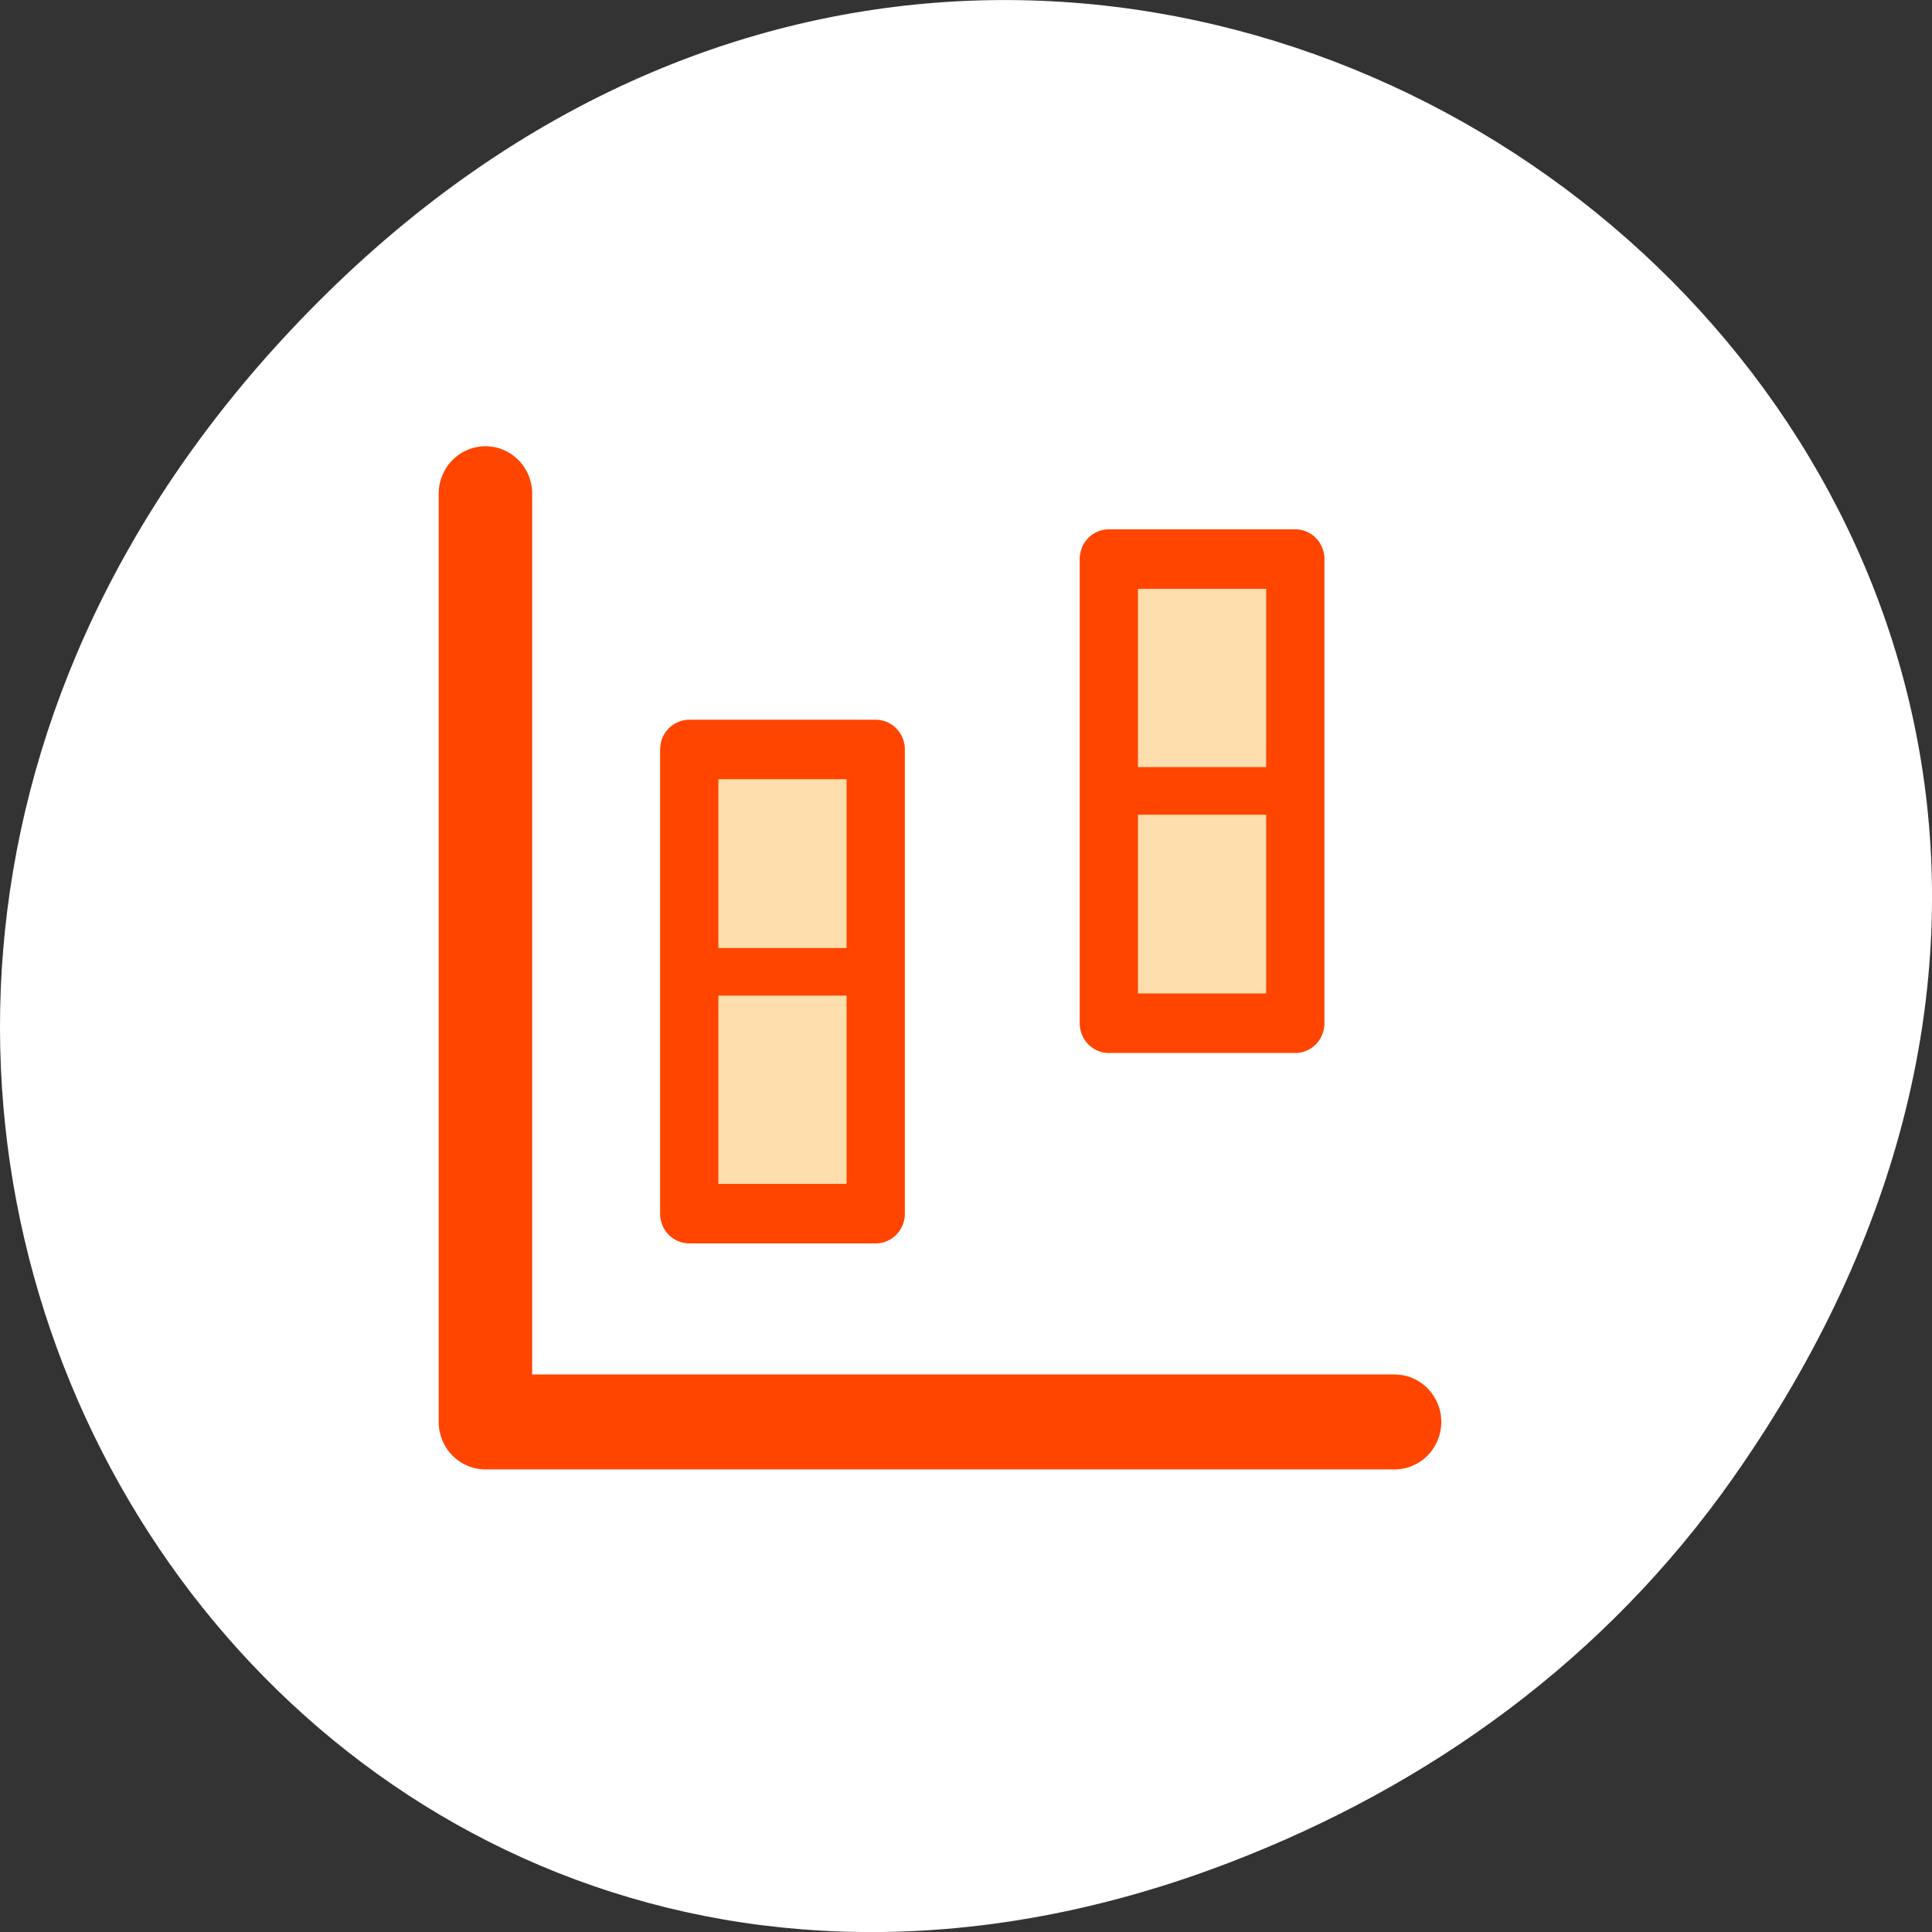 <svg xmlns="http://www.w3.org/2000/svg" viewBox="0 0 256 256"><rect x="0" y="0" width="256" height="256" fill="#333333" stroke="none"/><path d="m 229.63 992.2 c 92.05 -130.93 -77.948 -263.6 -186.39 -156.91 -102.17 100.51 -7.449 256.68 119.69 207.86 c 26.526 -10.185 49.802 -26.914 66.7 -50.948 z" transform="translate(0 -796.36)" style="fill:#fff;color:#000"/><g transform="matrix(2.471 0 0 2.523 50.4 51.22)" style="stroke:#ff4500"><g style="stroke-linecap:round;stroke-linejoin:round"><path d="m 62.34 12.326 v 31.31 h 31.13" transform="matrix(1.566 0 0 1.557 -91.99 -13.564)" style="fill:none;stroke-width:3.202"/><path d="m 16.563 19.06 h 10 v 24.378 h -10 v -24.378 z" style="fill:#ffdead;display:block;color:#000;stroke-width:3.125"/></g><path d="m 15.882 30.736 h 10.627" style="fill:none;stroke-width:2.5"/><g transform="translate(-0.625 -1.25)" style="fill:#ffdead"><path d="m 39.688 10.31 h 10 v 24.378 h -10 v -24.378 z" style="display:block;color:#000;stroke-linecap:round;stroke-linejoin:round;stroke-width:3.125"/><path d="m 39.507 22.486 h 10.627" style="stroke-width:2.5"/></g></g></svg>